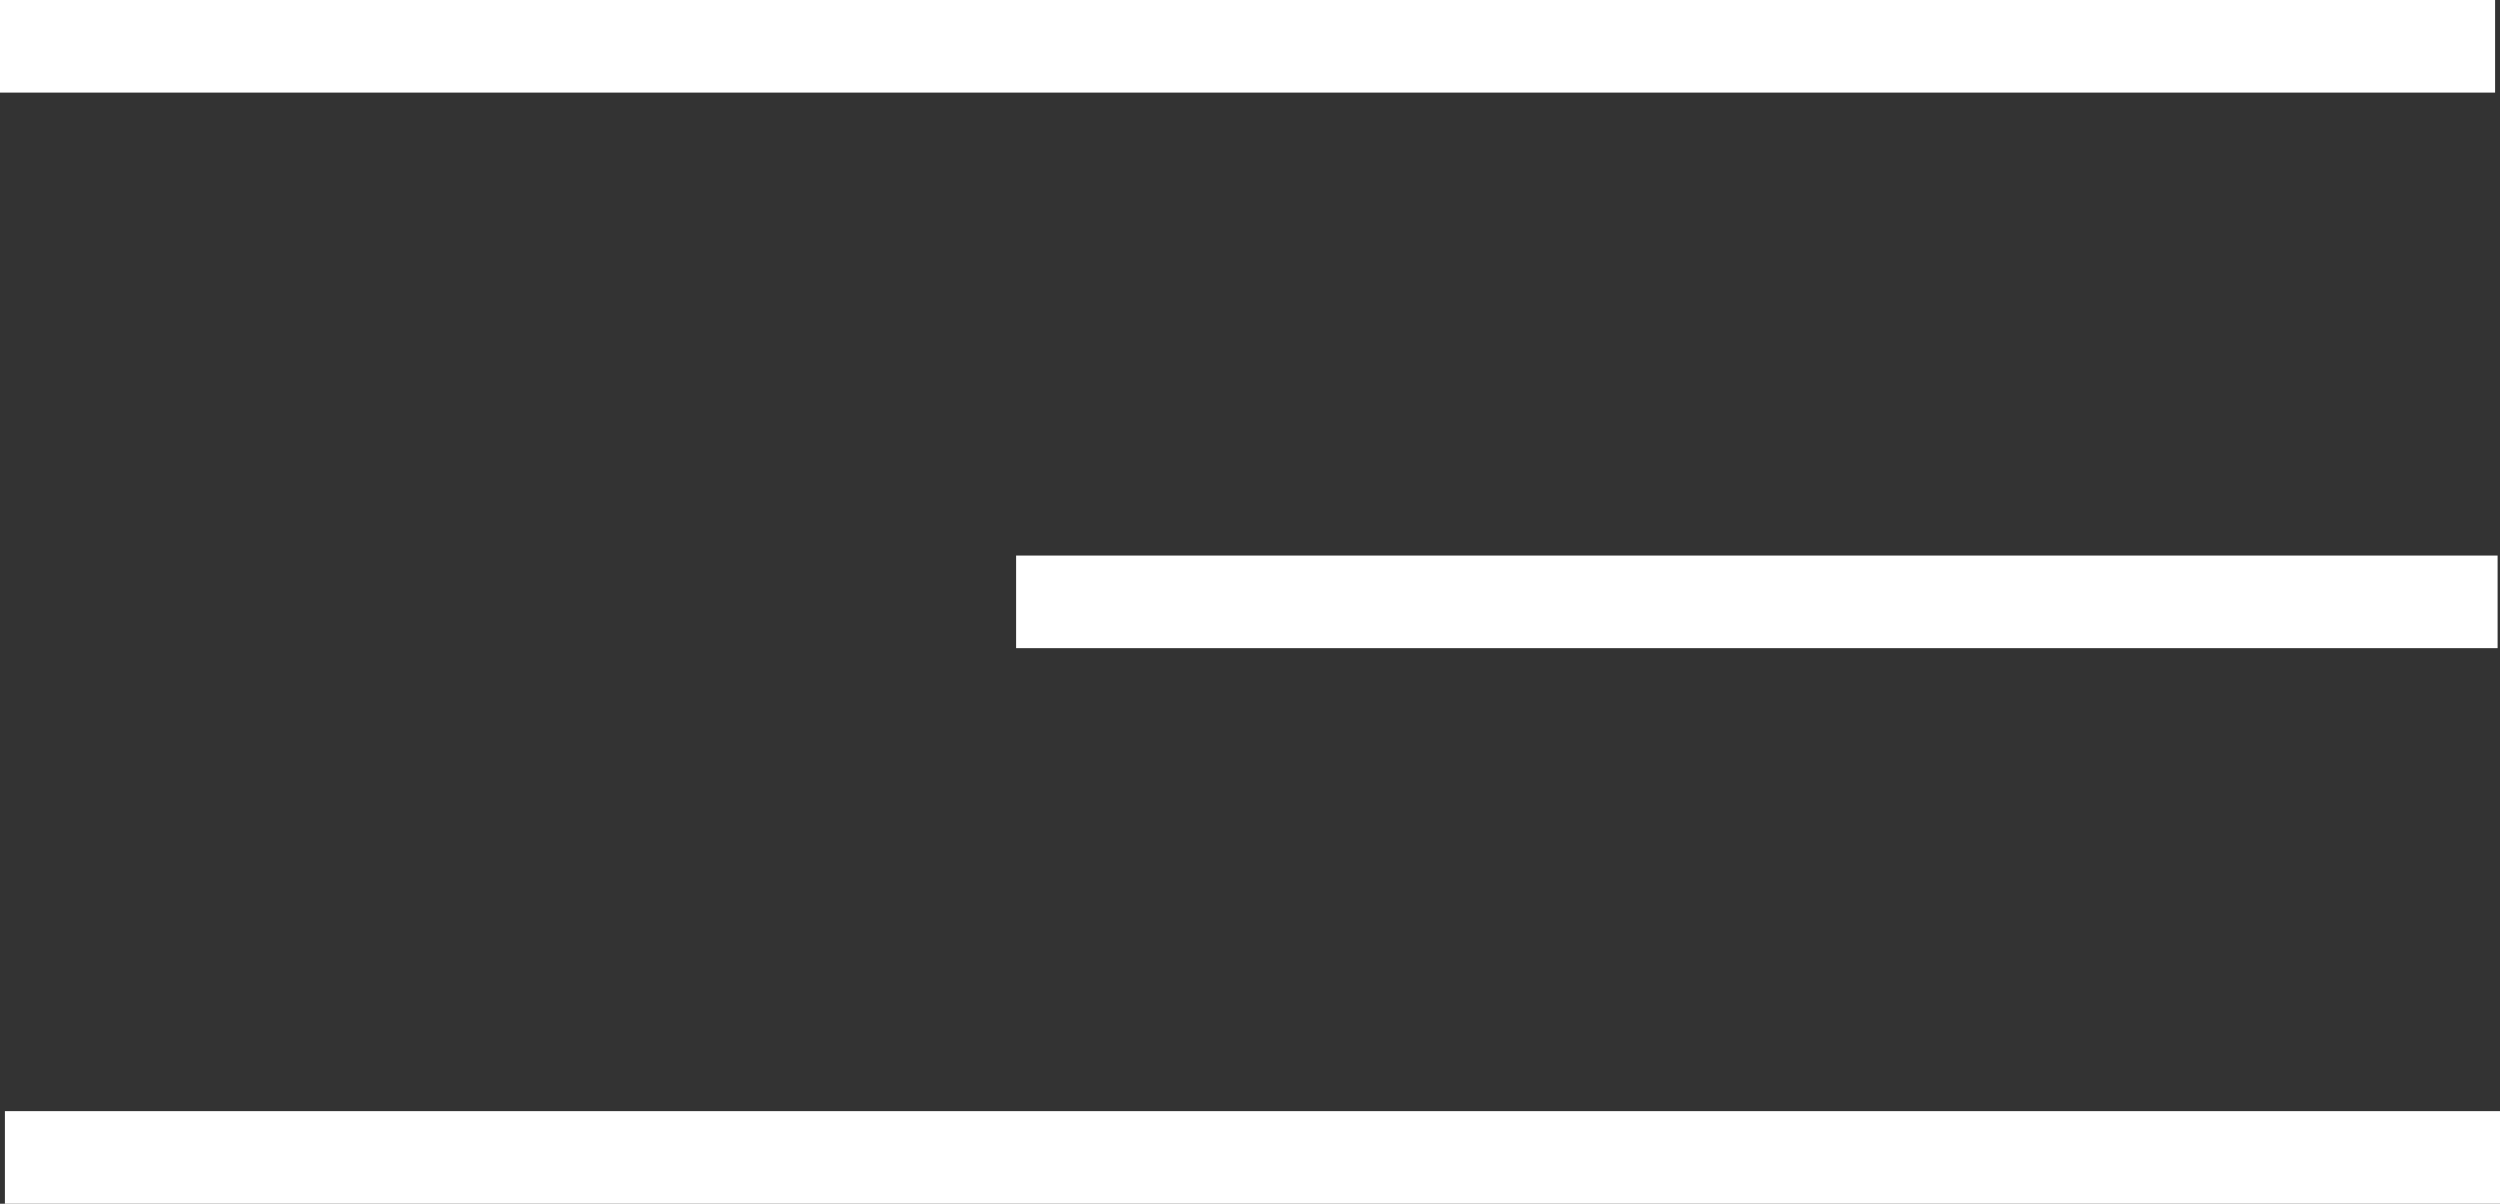 <svg width="27" height="13" viewBox="0 0 27 13" fill="none" xmlns="http://www.w3.org/2000/svg">
<rect x="0" y="0" width="27" height="13" fill="#333333" stroke="none"/>
<line y1="0.5" x2="26.947" y2="0.5" stroke="white"/>
<line x1="10.974" y1="6.5" x2="26.974" y2="6.5" stroke="white"/>
<line x1="0.053" y1="12.5" x2="27" y2="12.5" stroke="white"/>
</svg>
